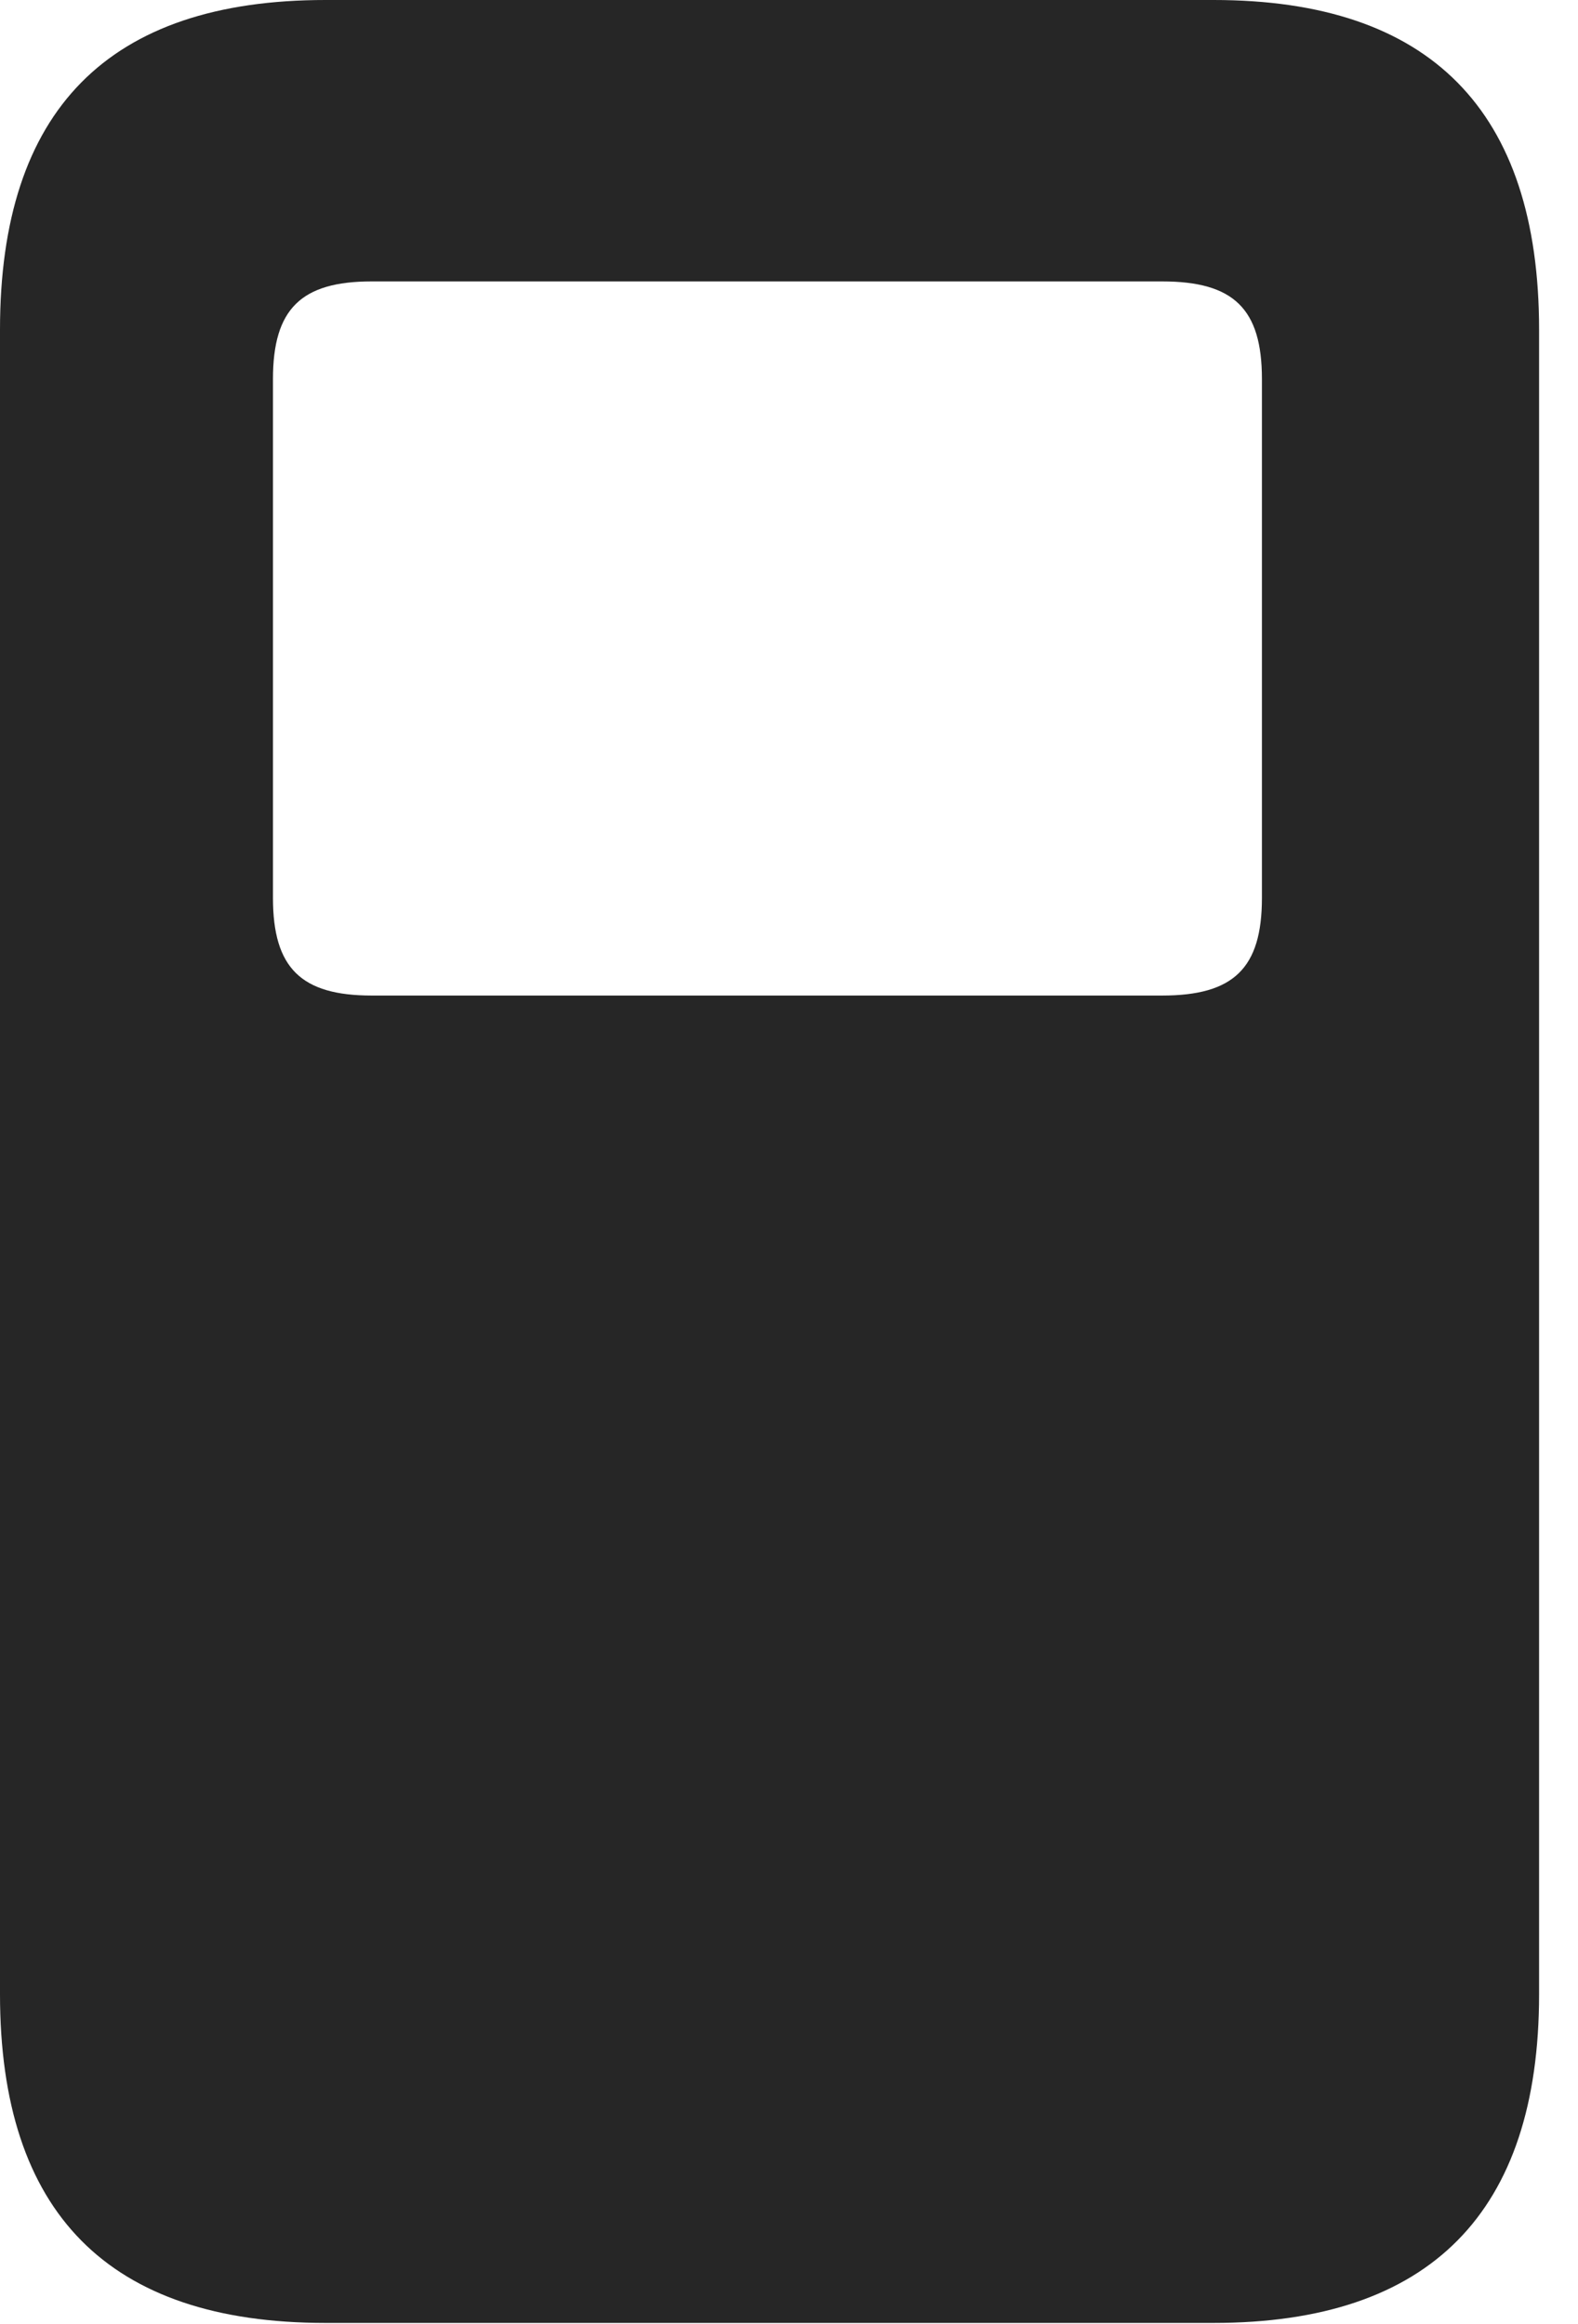 <?xml version="1.0" encoding="UTF-8"?>
<!--Generator: Apple Native CoreSVG 232.5-->
<!DOCTYPE svg
PUBLIC "-//W3C//DTD SVG 1.1//EN"
       "http://www.w3.org/Graphics/SVG/1.1/DTD/svg11.dtd">
<svg version="1.1" xmlns="http://www.w3.org/2000/svg" xmlns:xlink="http://www.w3.org/1999/xlink" width="14.678" height="21.611">
 <g>
  <rect height="21.611" opacity="0" width="14.678" x="0" y="0"/>
  <path d="M14.316 3.066L14.316 18.545C14.316 20.576 13.301 21.602 11.289 21.602L3.027 21.602C1.006 21.602 0 20.576 0 18.545L0 3.066C0 1.025 1.006 0 3.027 0L11.289 0C13.301 0 14.316 1.025 14.316 3.066ZM3.457 2.617C2.803 2.617 2.539 2.871 2.539 3.525L2.539 8.35C2.539 9.004 2.803 9.258 3.457 9.258L10.81 9.258C11.475 9.258 11.738 9.004 11.738 8.35L11.738 3.525C11.738 2.871 11.475 2.617 10.81 2.617Z" fill="#000000" fill-opacity="0.85"/>
 </g>
</svg>
